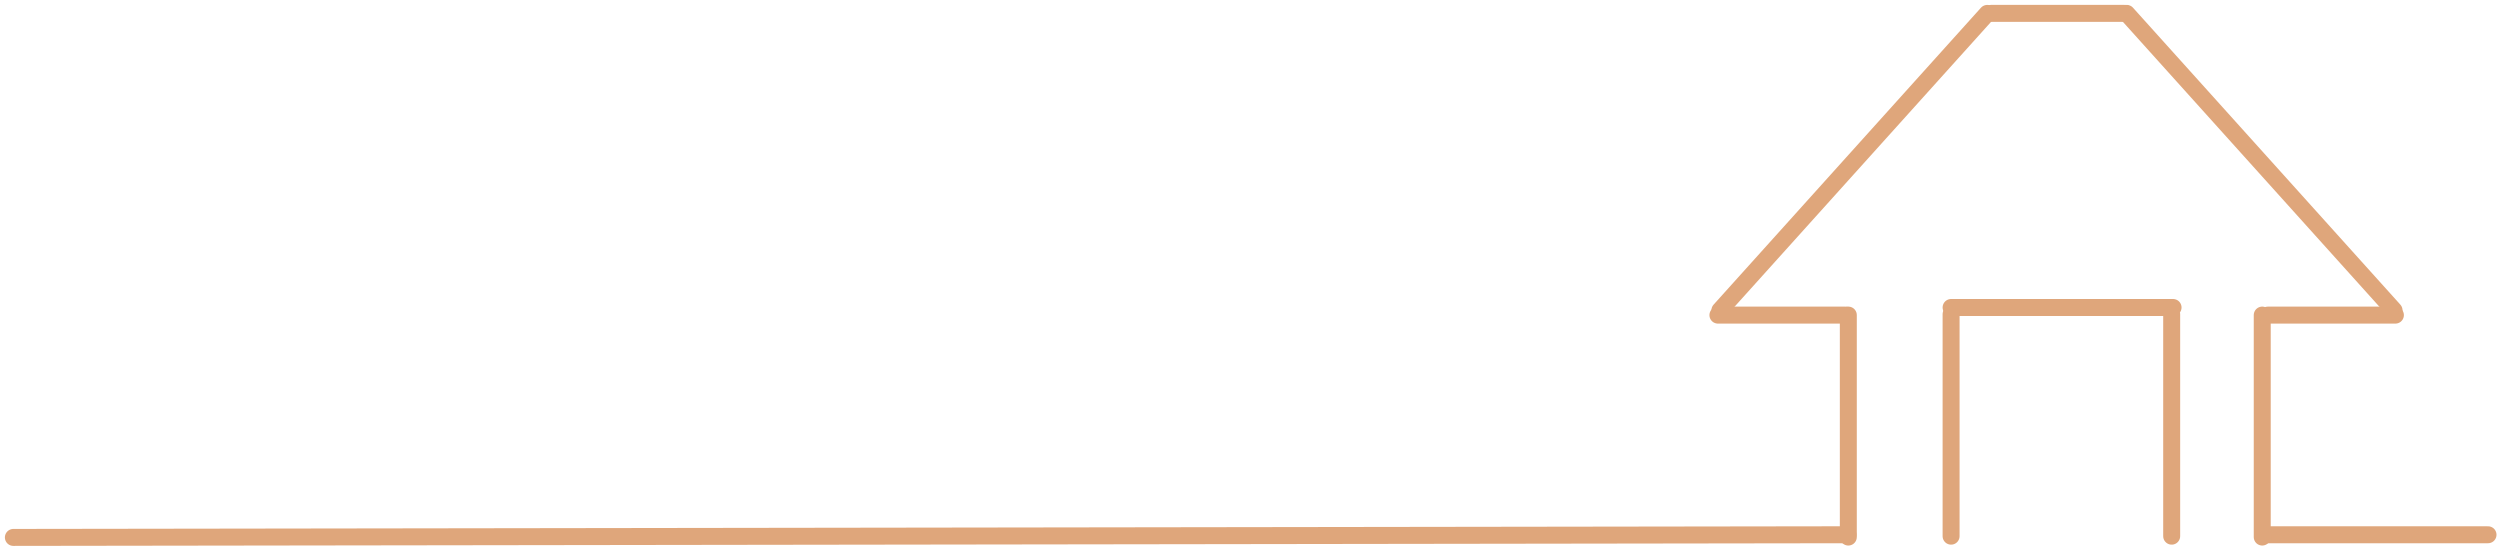 <svg width="374" height="82" viewBox="0 0 374 82" fill="none" xmlns="http://www.w3.org/2000/svg">
<path d="M339 80H372.208" stroke="#DFA67B" stroke-width="2.538" stroke-linecap="round"/>
<path d="M2 80.398L276.453 79.998" stroke="#DFA67B" stroke-width="2.538" stroke-linecap="round"/>
<path d="M276.508 80.344V47.136" stroke="#DFA67B" stroke-width="2.538" stroke-linecap="round"/>
<path d="M291.883 80.211V47.003" stroke="#DFA67B" stroke-width="2.538" stroke-linecap="round"/>
<path d="M291.883 46H325.09" stroke="#DFA67B" stroke-width="2.538" stroke-linecap="round"/>
<path d="M324.883 80.211V47.003" stroke="#DFA67B" stroke-width="2.538" stroke-linecap="round"/>
<path d="M338.43 80.344V47.136" stroke="#DFA67B" stroke-width="2.538" stroke-linecap="round"/>
<path d="M257 47.141H276.094" stroke="#DFA67B" stroke-width="2.538" stroke-linecap="round"/>
<path d="M297.883 2L317.883 2" stroke="#DFA67B" stroke-width="2.538" stroke-linecap="round"/>
<path d="M339.258 47.141H358.352" stroke="#DFA67B" stroke-width="2.538" stroke-linecap="round"/>
<path d="M257.297 46.422L297.296 2.004" stroke="#DFA67B" stroke-width="2.538" stroke-linecap="round"/>
<path d="M358.148 46.422L318.152 2.001" stroke="#DFA67B" stroke-width="2.538" stroke-linecap="round"/>
</svg>
